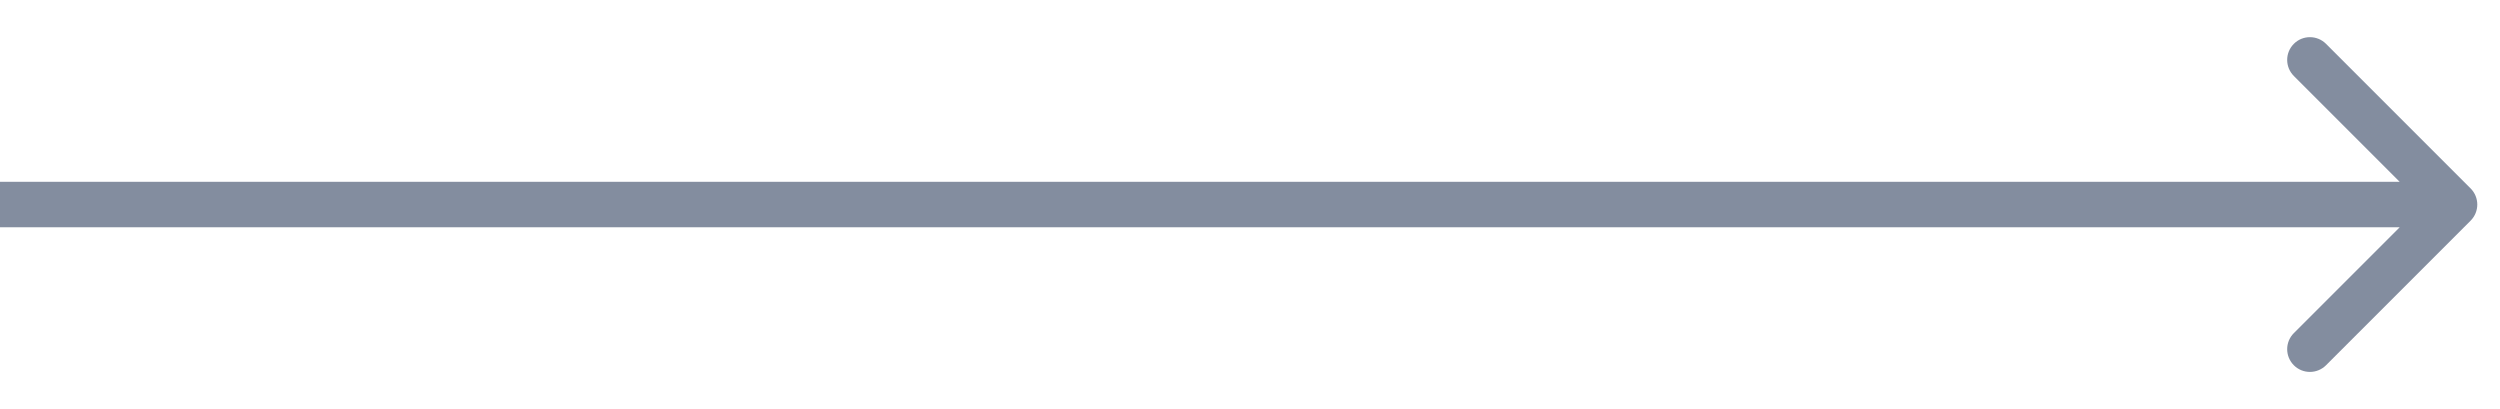 <svg width="55" height="9" viewBox="0 0 55 9" fill="none" xmlns="http://www.w3.org/2000/svg">
<path d="M54.354 4.854C54.549 4.658 54.549 4.342 54.354 4.146L51.172 0.964C50.976 0.769 50.66 0.769 50.465 0.964C50.269 1.16 50.269 1.476 50.465 1.672L53.293 4.5L50.465 7.328C50.269 7.524 50.269 7.84 50.465 8.036C50.66 8.231 50.976 8.231 51.172 8.036L54.354 4.854ZM0 5H54V4H0V5Z" fill="#838D9F"/>
</svg>
